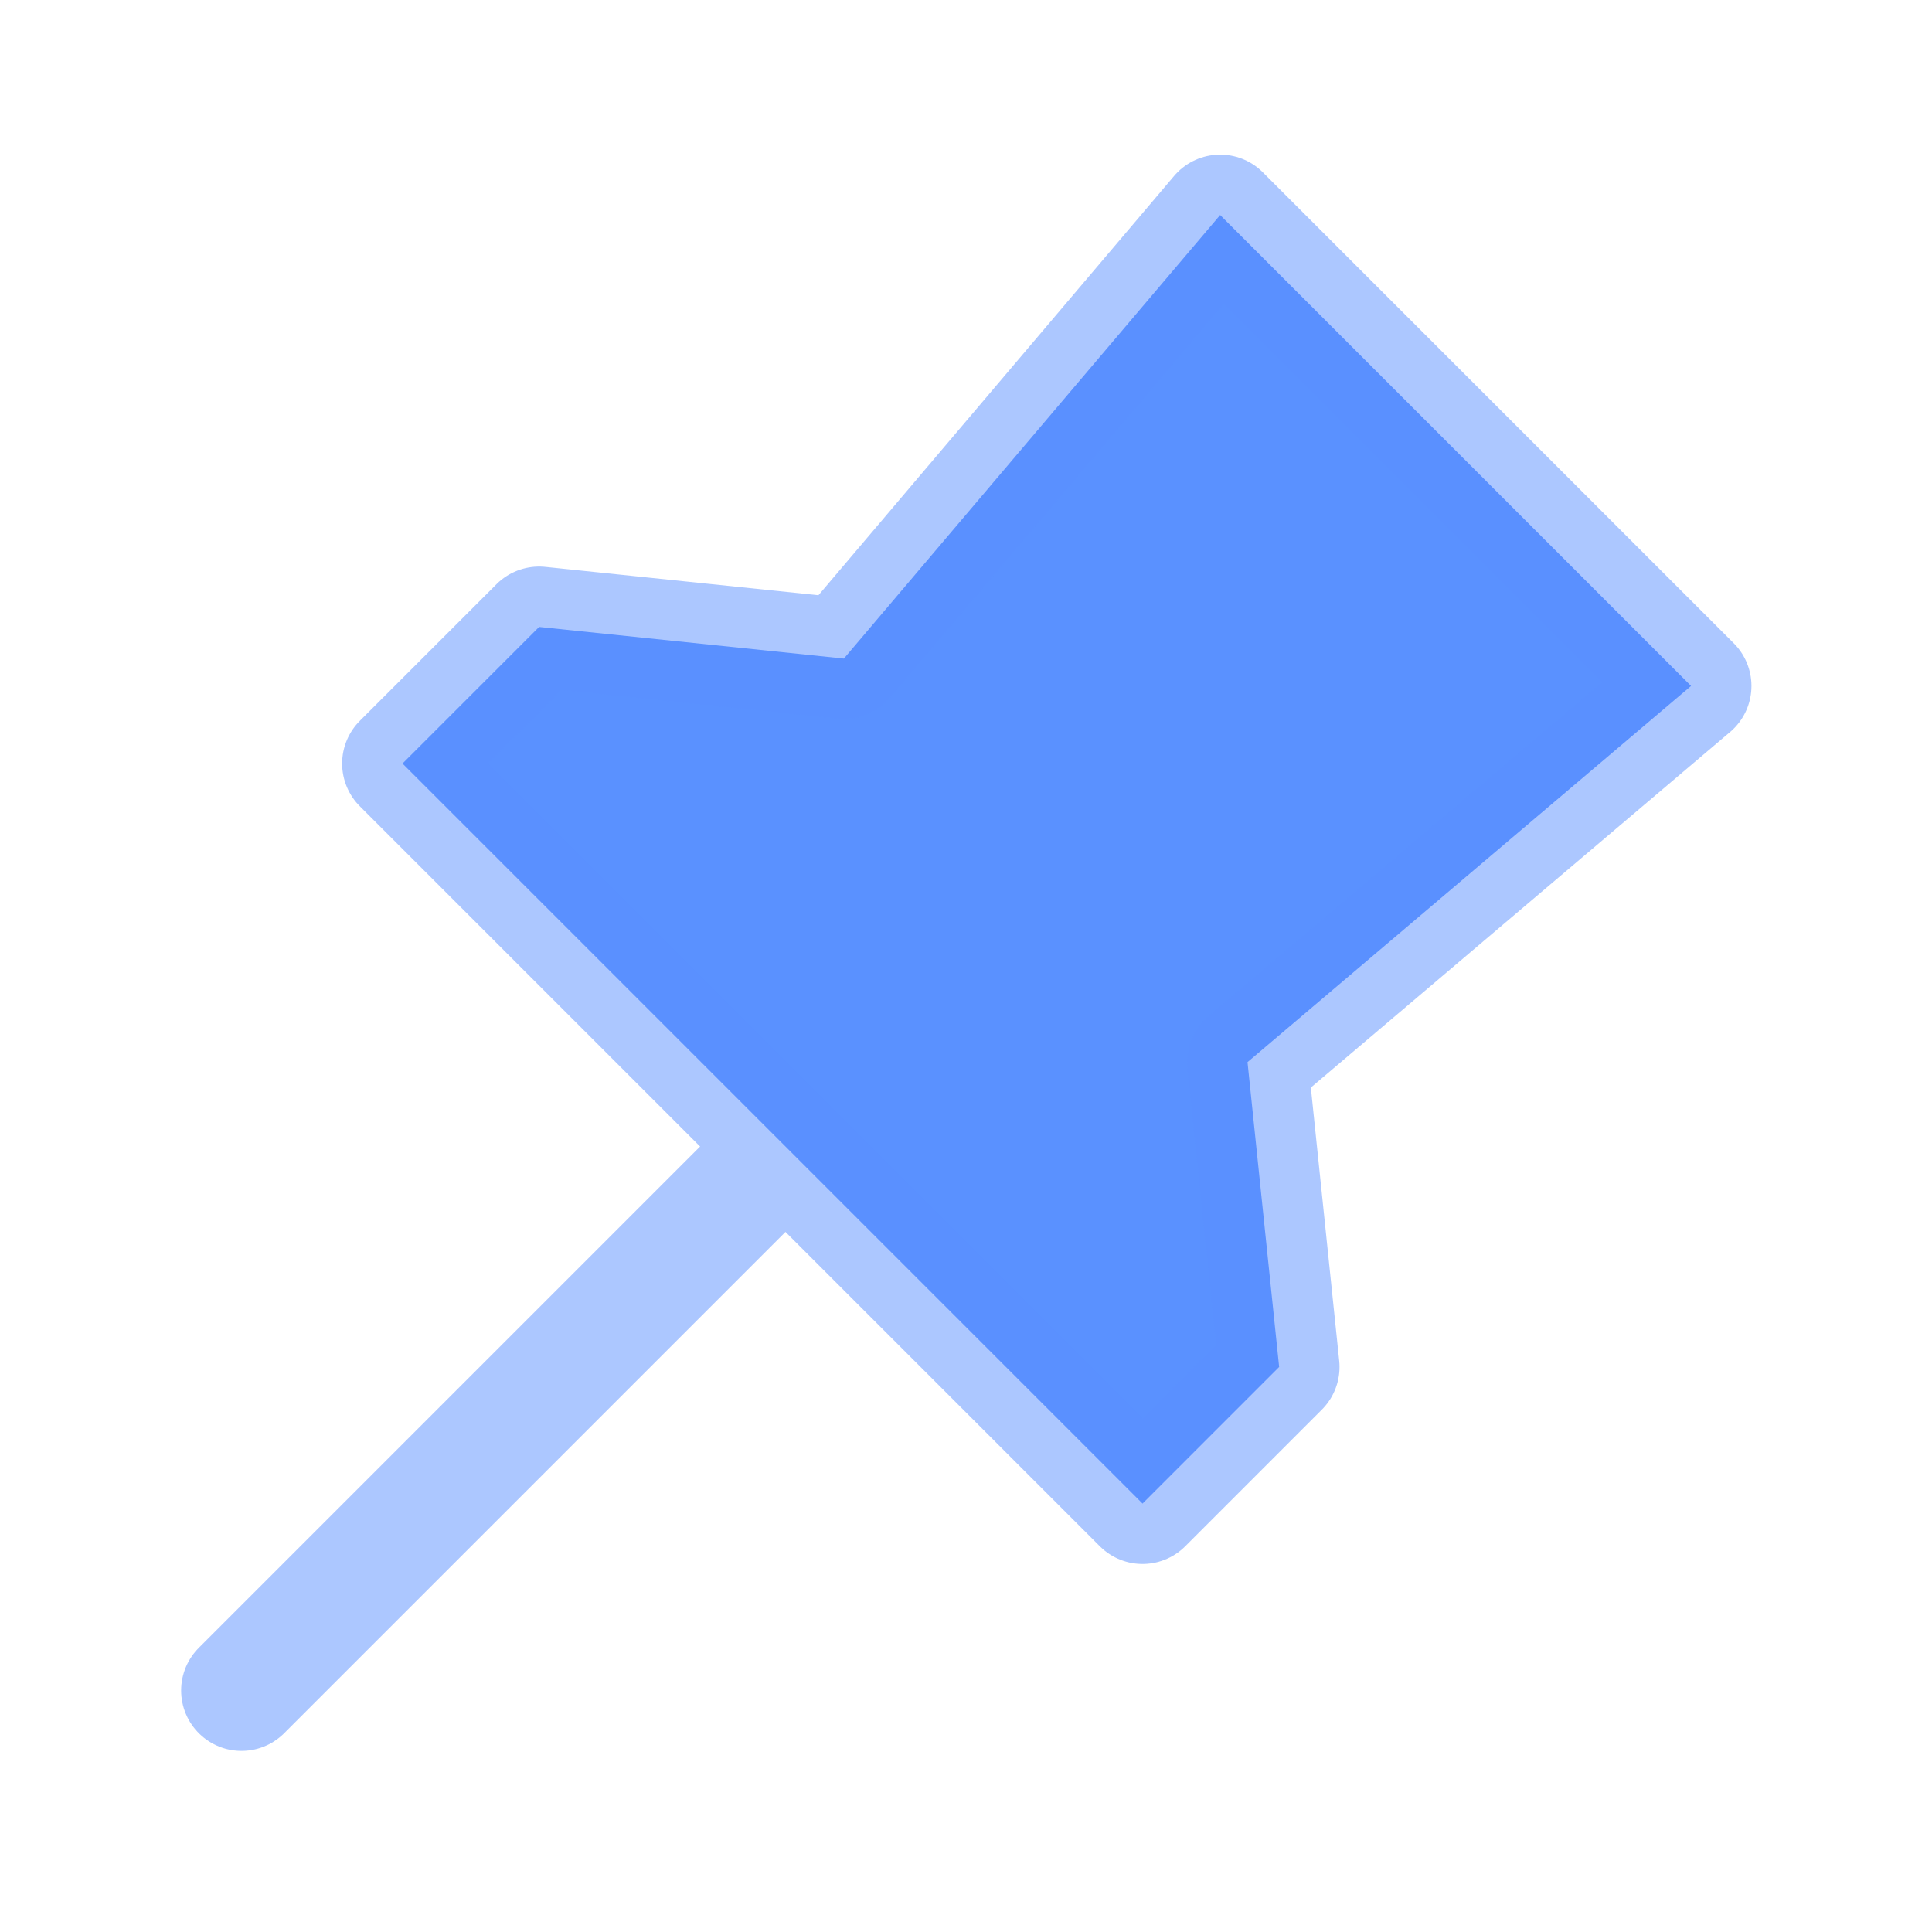 <svg xmlns="http://www.w3.org/2000/svg" viewBox="0 0 24 24" fill="#5A91FF">
  <path d="M9.5 14.5L3 21M5 9.485L14.193 18.678L15.89 16.981L15.497 13.194L21.007 8.521L15.157 2.671L10.483 8.181L6.697 7.788L5 9.485Z" stroke="#5A91FF" stroke-opacity="0.5" stroke-width="1.5" stroke-linecap="round" stroke-linejoin="round" />
</svg>